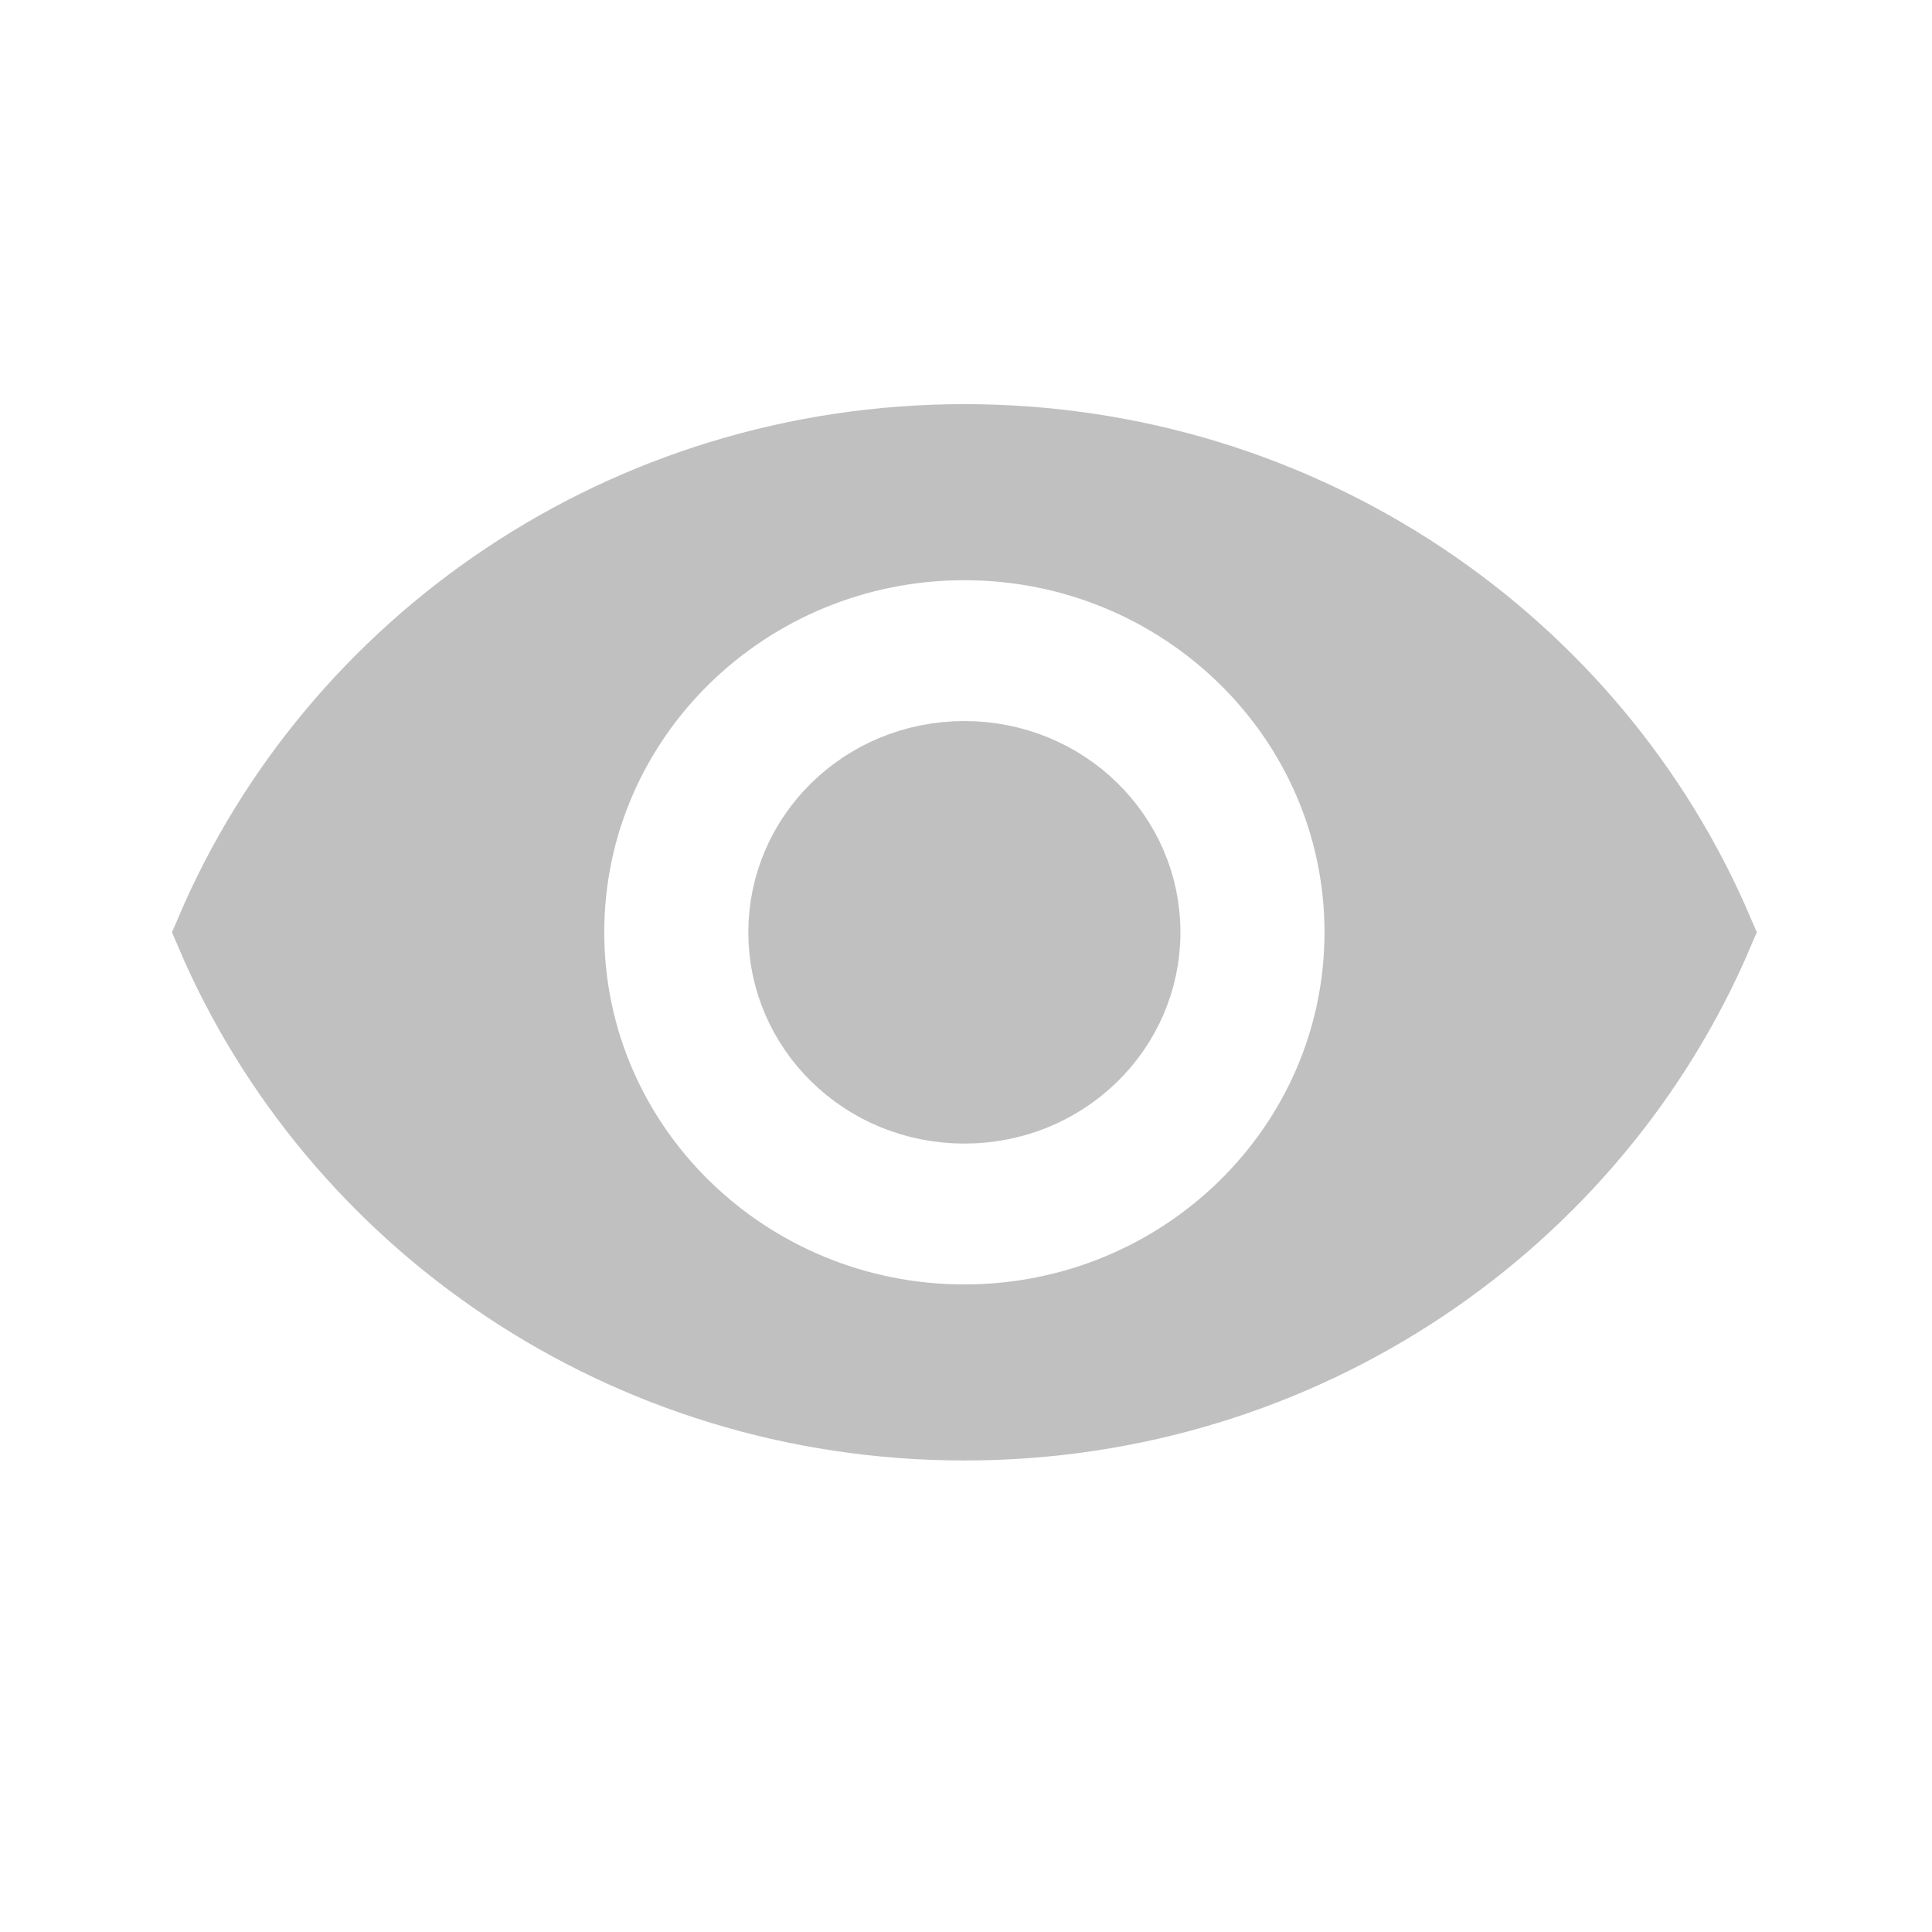 <svg width="62" height="62" viewBox="0 0 62 62" fill="none" xmlns="http://www.w3.org/2000/svg">
<path d="M30.948 45.658C20.068 45.658 10.765 39.148 6.835 29.919C10.765 20.69 20.068 14.18 30.948 14.18C41.828 14.18 51.131 20.69 55.062 29.919C51.131 39.148 41.828 45.658 30.948 45.658ZM18.181 29.919C18.181 36.85 23.926 42.429 30.948 42.429C37.97 42.429 43.715 36.85 43.715 29.919C43.715 22.988 37.97 17.409 30.948 17.409C23.926 17.409 18.181 22.988 18.181 29.919ZM25.225 29.919C25.225 26.862 27.754 24.35 30.948 24.35C34.142 24.35 36.671 26.862 36.671 29.919C36.671 32.976 34.142 35.488 30.948 35.488C27.754 35.488 25.225 32.976 25.225 29.919Z" fill="#C0C0C0" stroke="#C0C0C0" stroke-width="2.421"/>
</svg>
